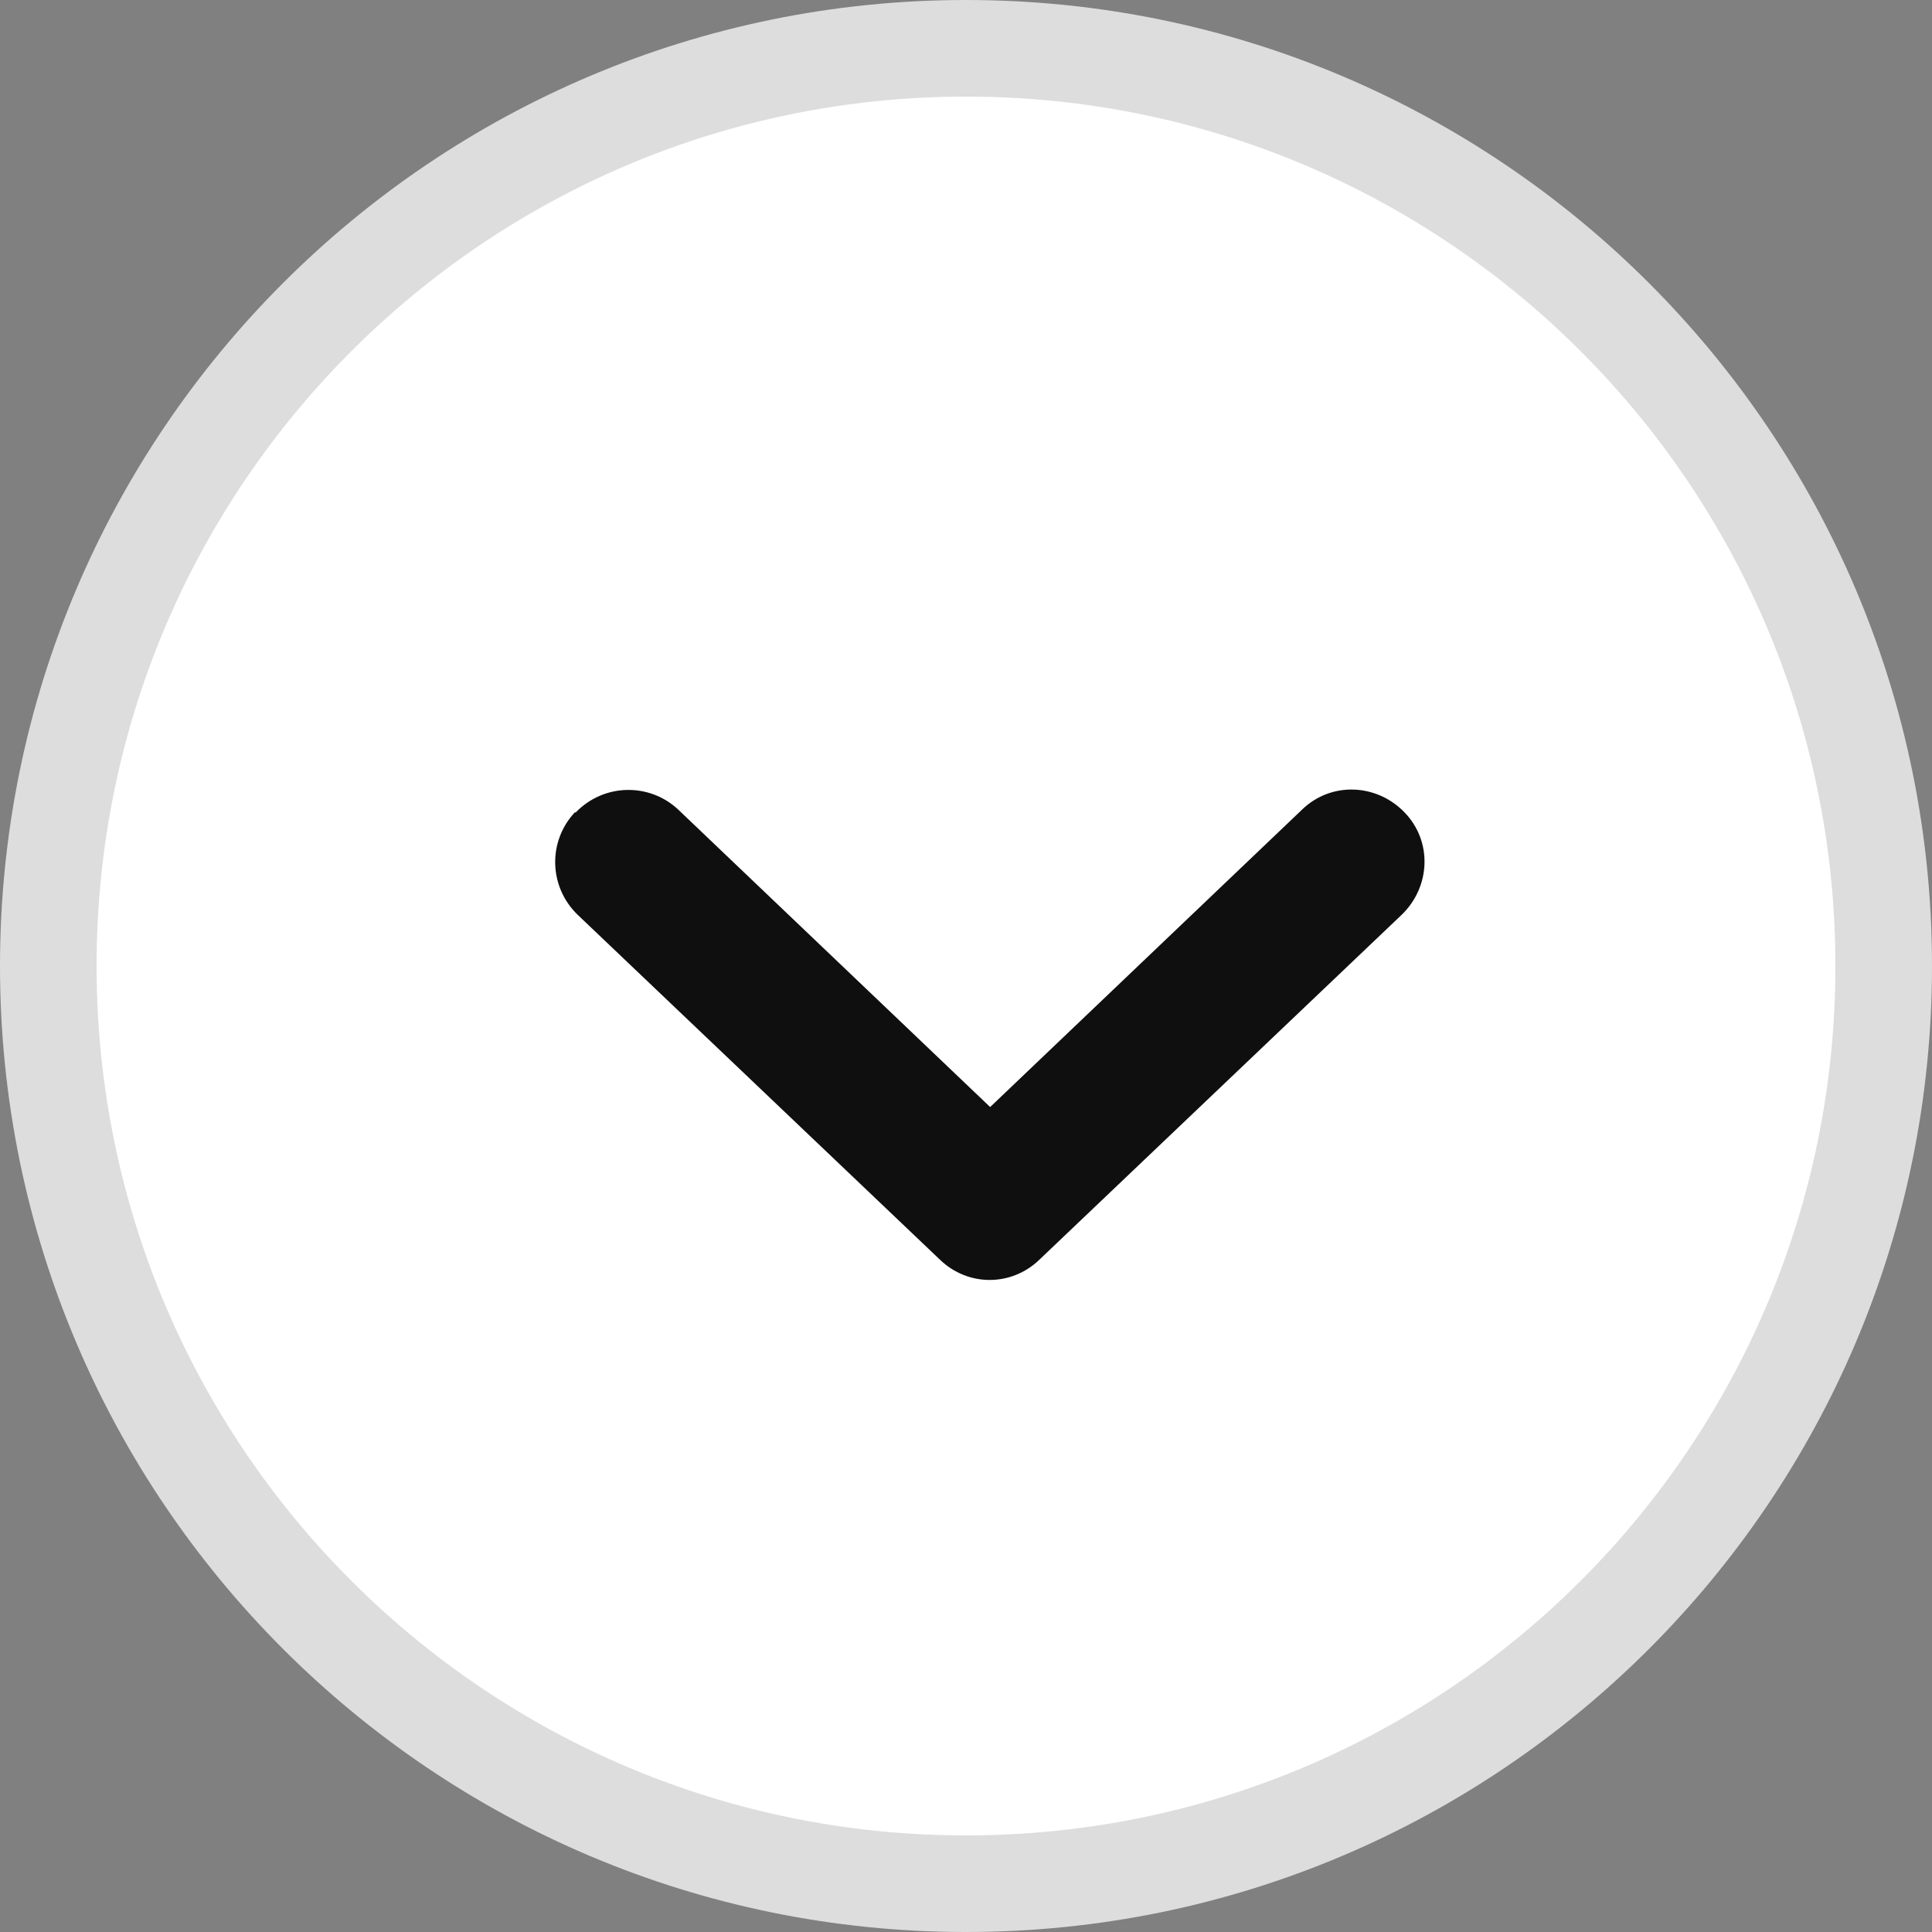 <svg width="20" height="20" viewBox="0 0 20 20" fill="none" xmlns="http://www.w3.org/2000/svg">
<rect x="0" y="0" width="20" height="20" fill="#808080" stroke="none"/>
<g clip-path="url(#clip0_2939_29293)">
<path d="M19.5 10C19.5 4.75 15.25 0.5 10 0.5C4.75 0.5 0.5 4.75 0.5 10C0.5 15.25 4.75 19.5 10 19.5C15.25 19.5 19.5 15.25 19.5 10Z" fill="white"/>
<path fill-rule="evenodd" clip-rule="evenodd" d="M1 10C1 14.97 5.03 19 10 19C14.97 19 19 14.97 19 10C19 5.03 14.97 1 10 1C5.03 1 1 5.03 1 10ZM10 20C4.48 20 0 15.52 0 10C0 4.48 4.48 0 10 0C15.52 0 20 4.48 20 10C20 15.52 15.52 20 10 20Z" fill="#DDDDDD"/>
<path fill-rule="evenodd" clip-rule="evenodd" d="M5.96 8.41C6.25 8.11 6.72 8.1 7.02 8.38L10.25 11.46L13.48 8.38C13.78 8.09 14.25 8.11 14.54 8.41C14.83 8.71 14.81 9.18 14.51 9.47L10.76 13.04C10.47 13.32 10.02 13.32 9.73 13.04L5.98 9.47C5.68 9.18 5.67 8.71 5.95 8.41H5.96Z" fill="#0F0F0F"/>
</g>
<defs>
<clipPath id="clip0_2939_29293">
<rect width="20" height="20" fill="white"/>
</clipPath>
</defs>
</svg>
